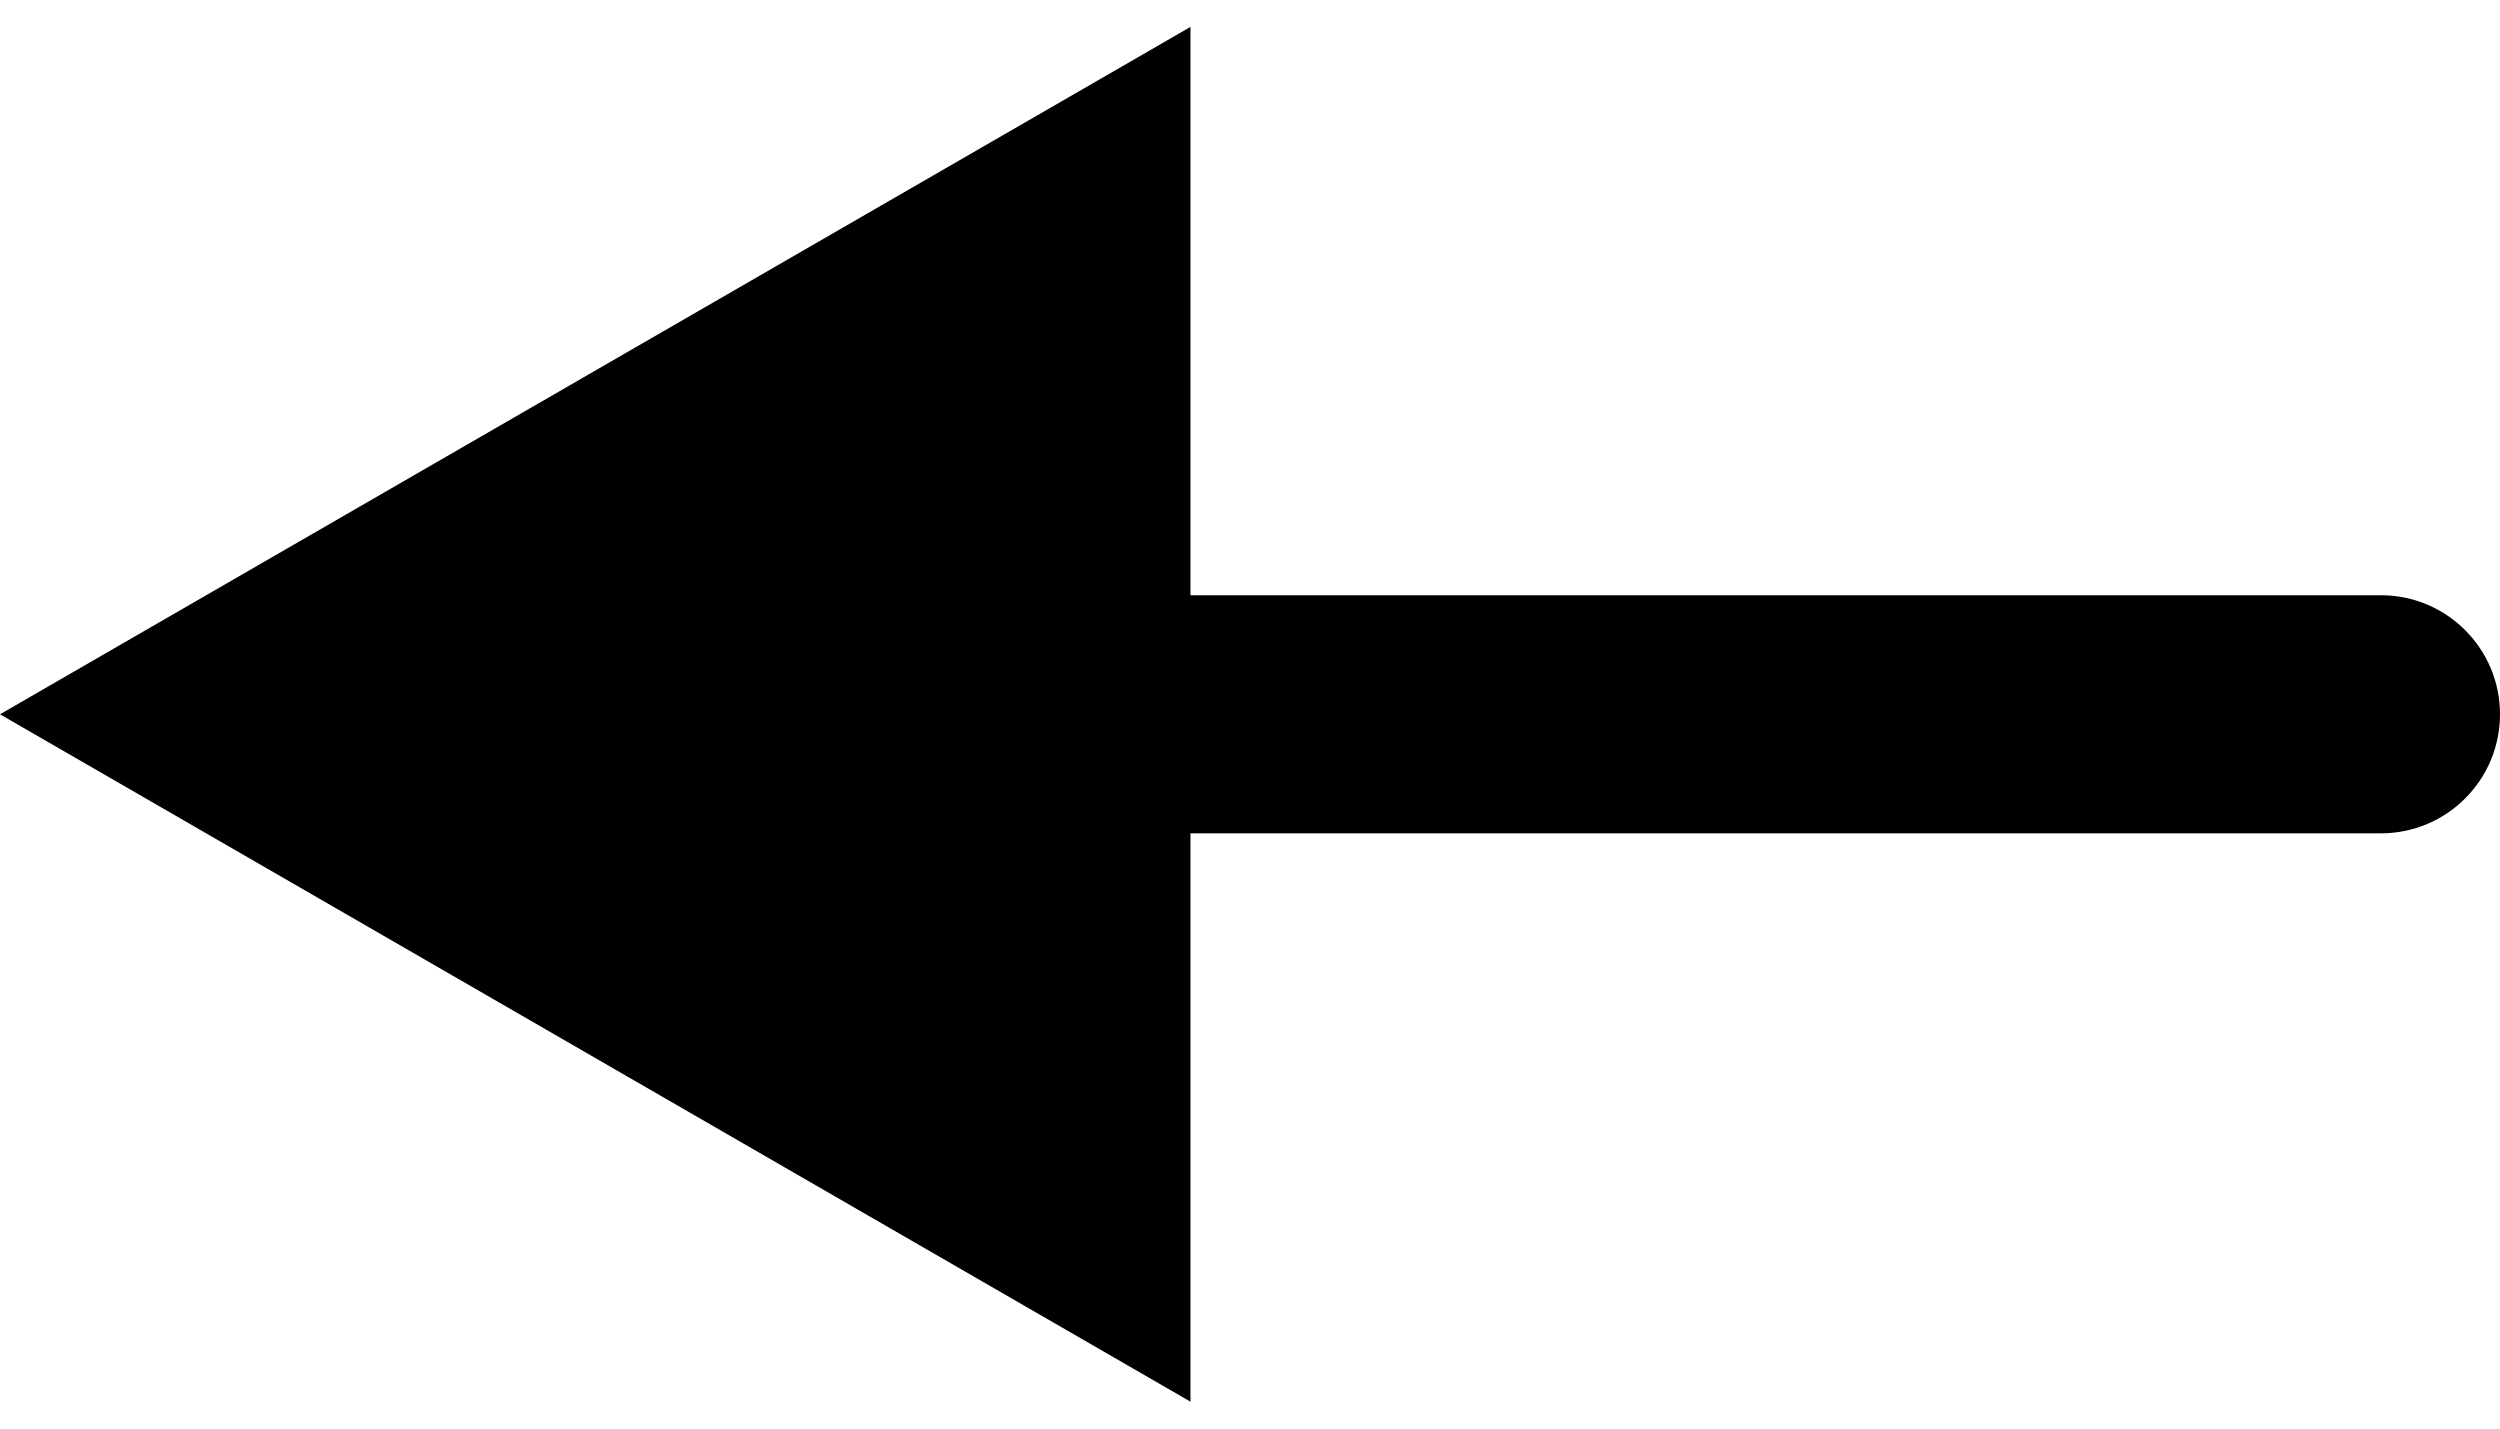 <svg width="21" height="12" viewBox="0 0 21 12" fill="none" xmlns="http://www.w3.org/2000/svg">
<path d="M20 7C20.552 7 21 6.552 21 6C21 5.448 20.552 5 20 5V7ZM0 6L10 11.774V0.226L0 6ZM20 5L9 5V7L20 7V5Z" fill="black"/>
</svg>
